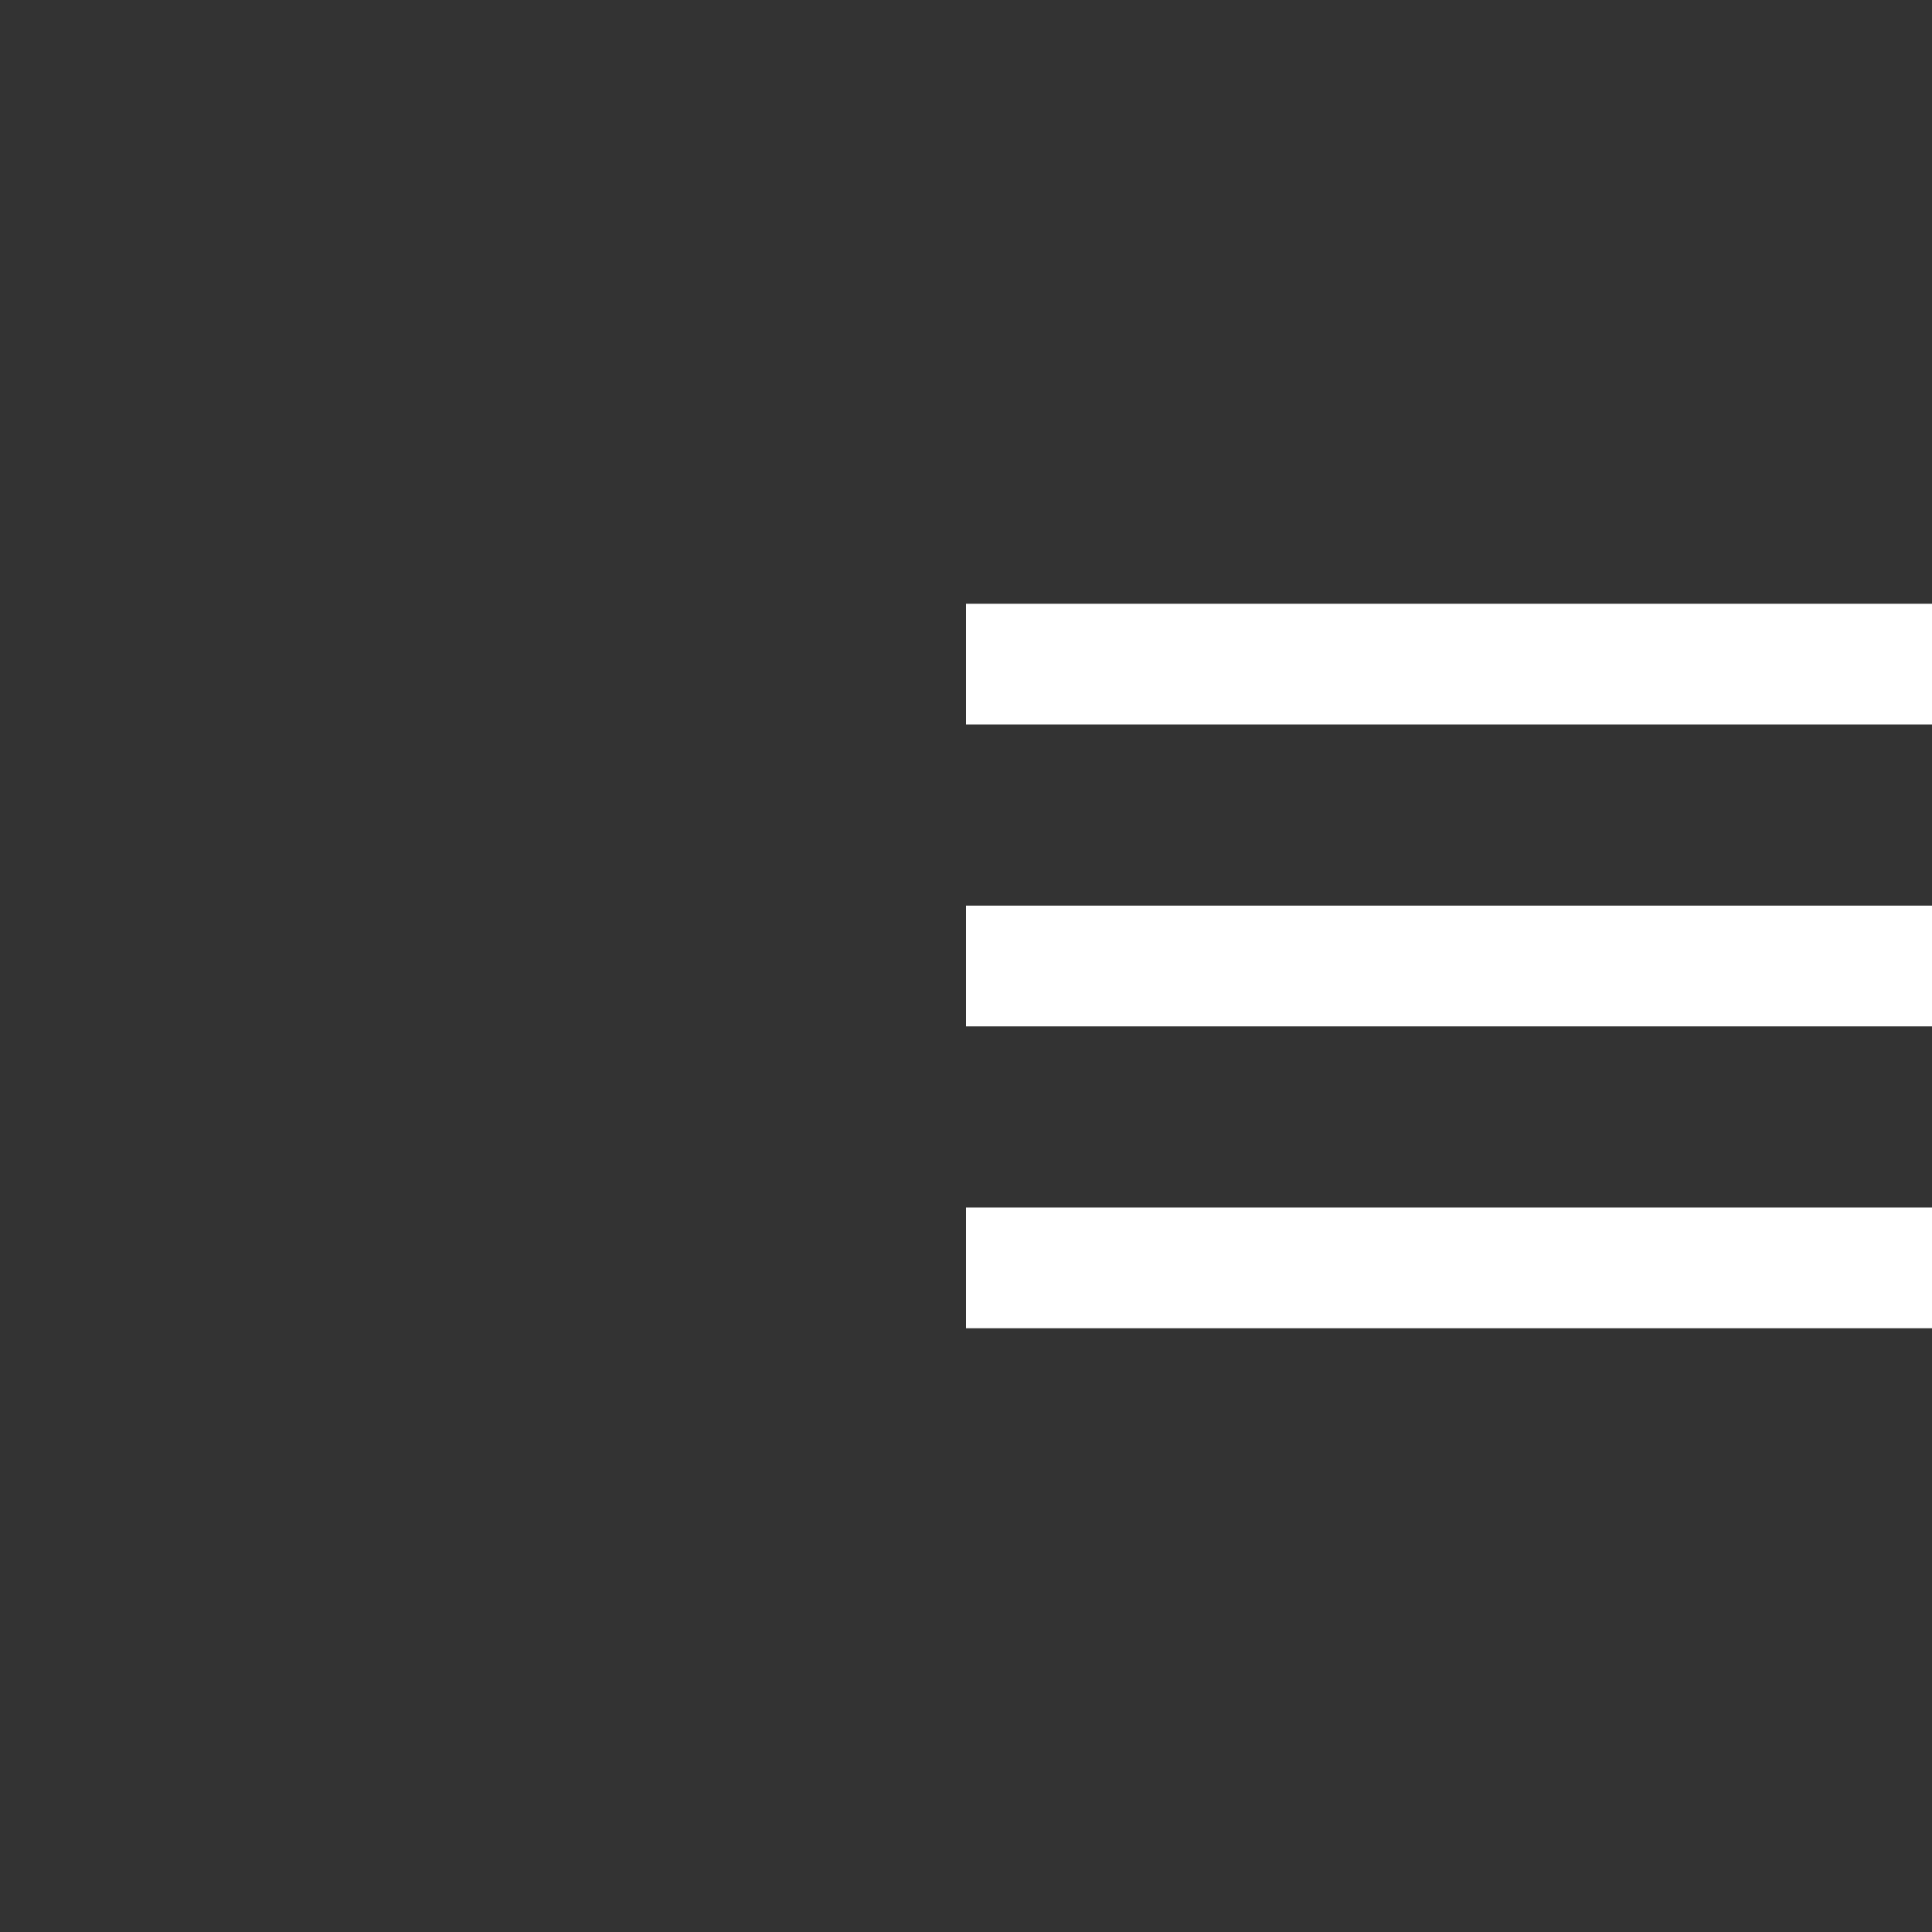 <svg width="48" height="48" viewBox="0 0 48 48" fill="none" xmlns="http://www.w3.org/2000/svg">
<rect x="0" y="0" width="48" height="48" fill="#333333" stroke="none"/>
<path d="M24 15H48V18H24V15ZM24 22.5H48V25.5H24V22.5ZM24 30H48V33H24V30Z" fill="white"/>
</svg>
